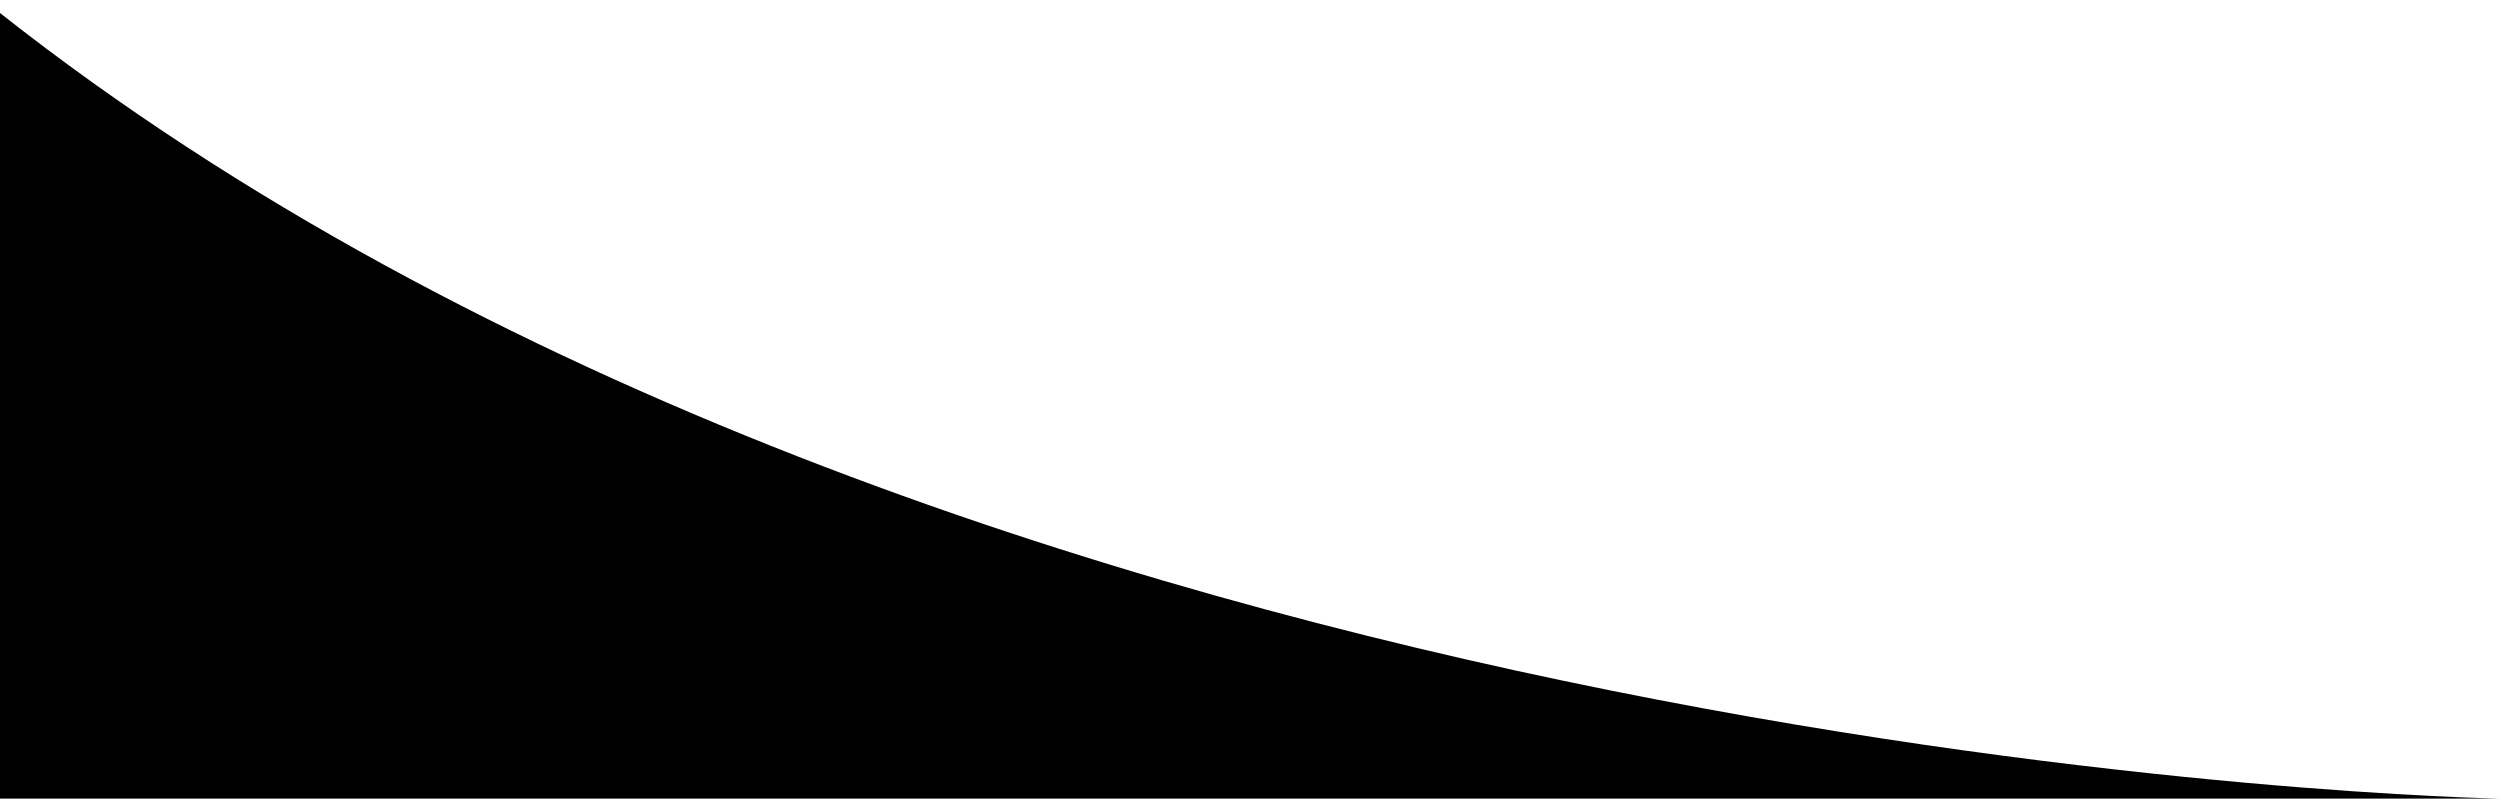 <?xml version="1.0" encoding="UTF-8"?> <!-- Generator: Adobe Illustrator 25.3.1, SVG Export Plug-In . SVG Version: 6.00 Build 0) --> <svg xmlns="http://www.w3.org/2000/svg" xmlns:xlink="http://www.w3.org/1999/xlink" version="1.1" id="Layer_1" x="0px" y="0px" viewBox="0 0 144 46" style="enable-background:new 0 0 144 46;" xml:space="preserve"> <path d="M144,46c0,0-88.5-1.5-144-45.25C0,1,0,46,0,46H144z"></path> </svg> 